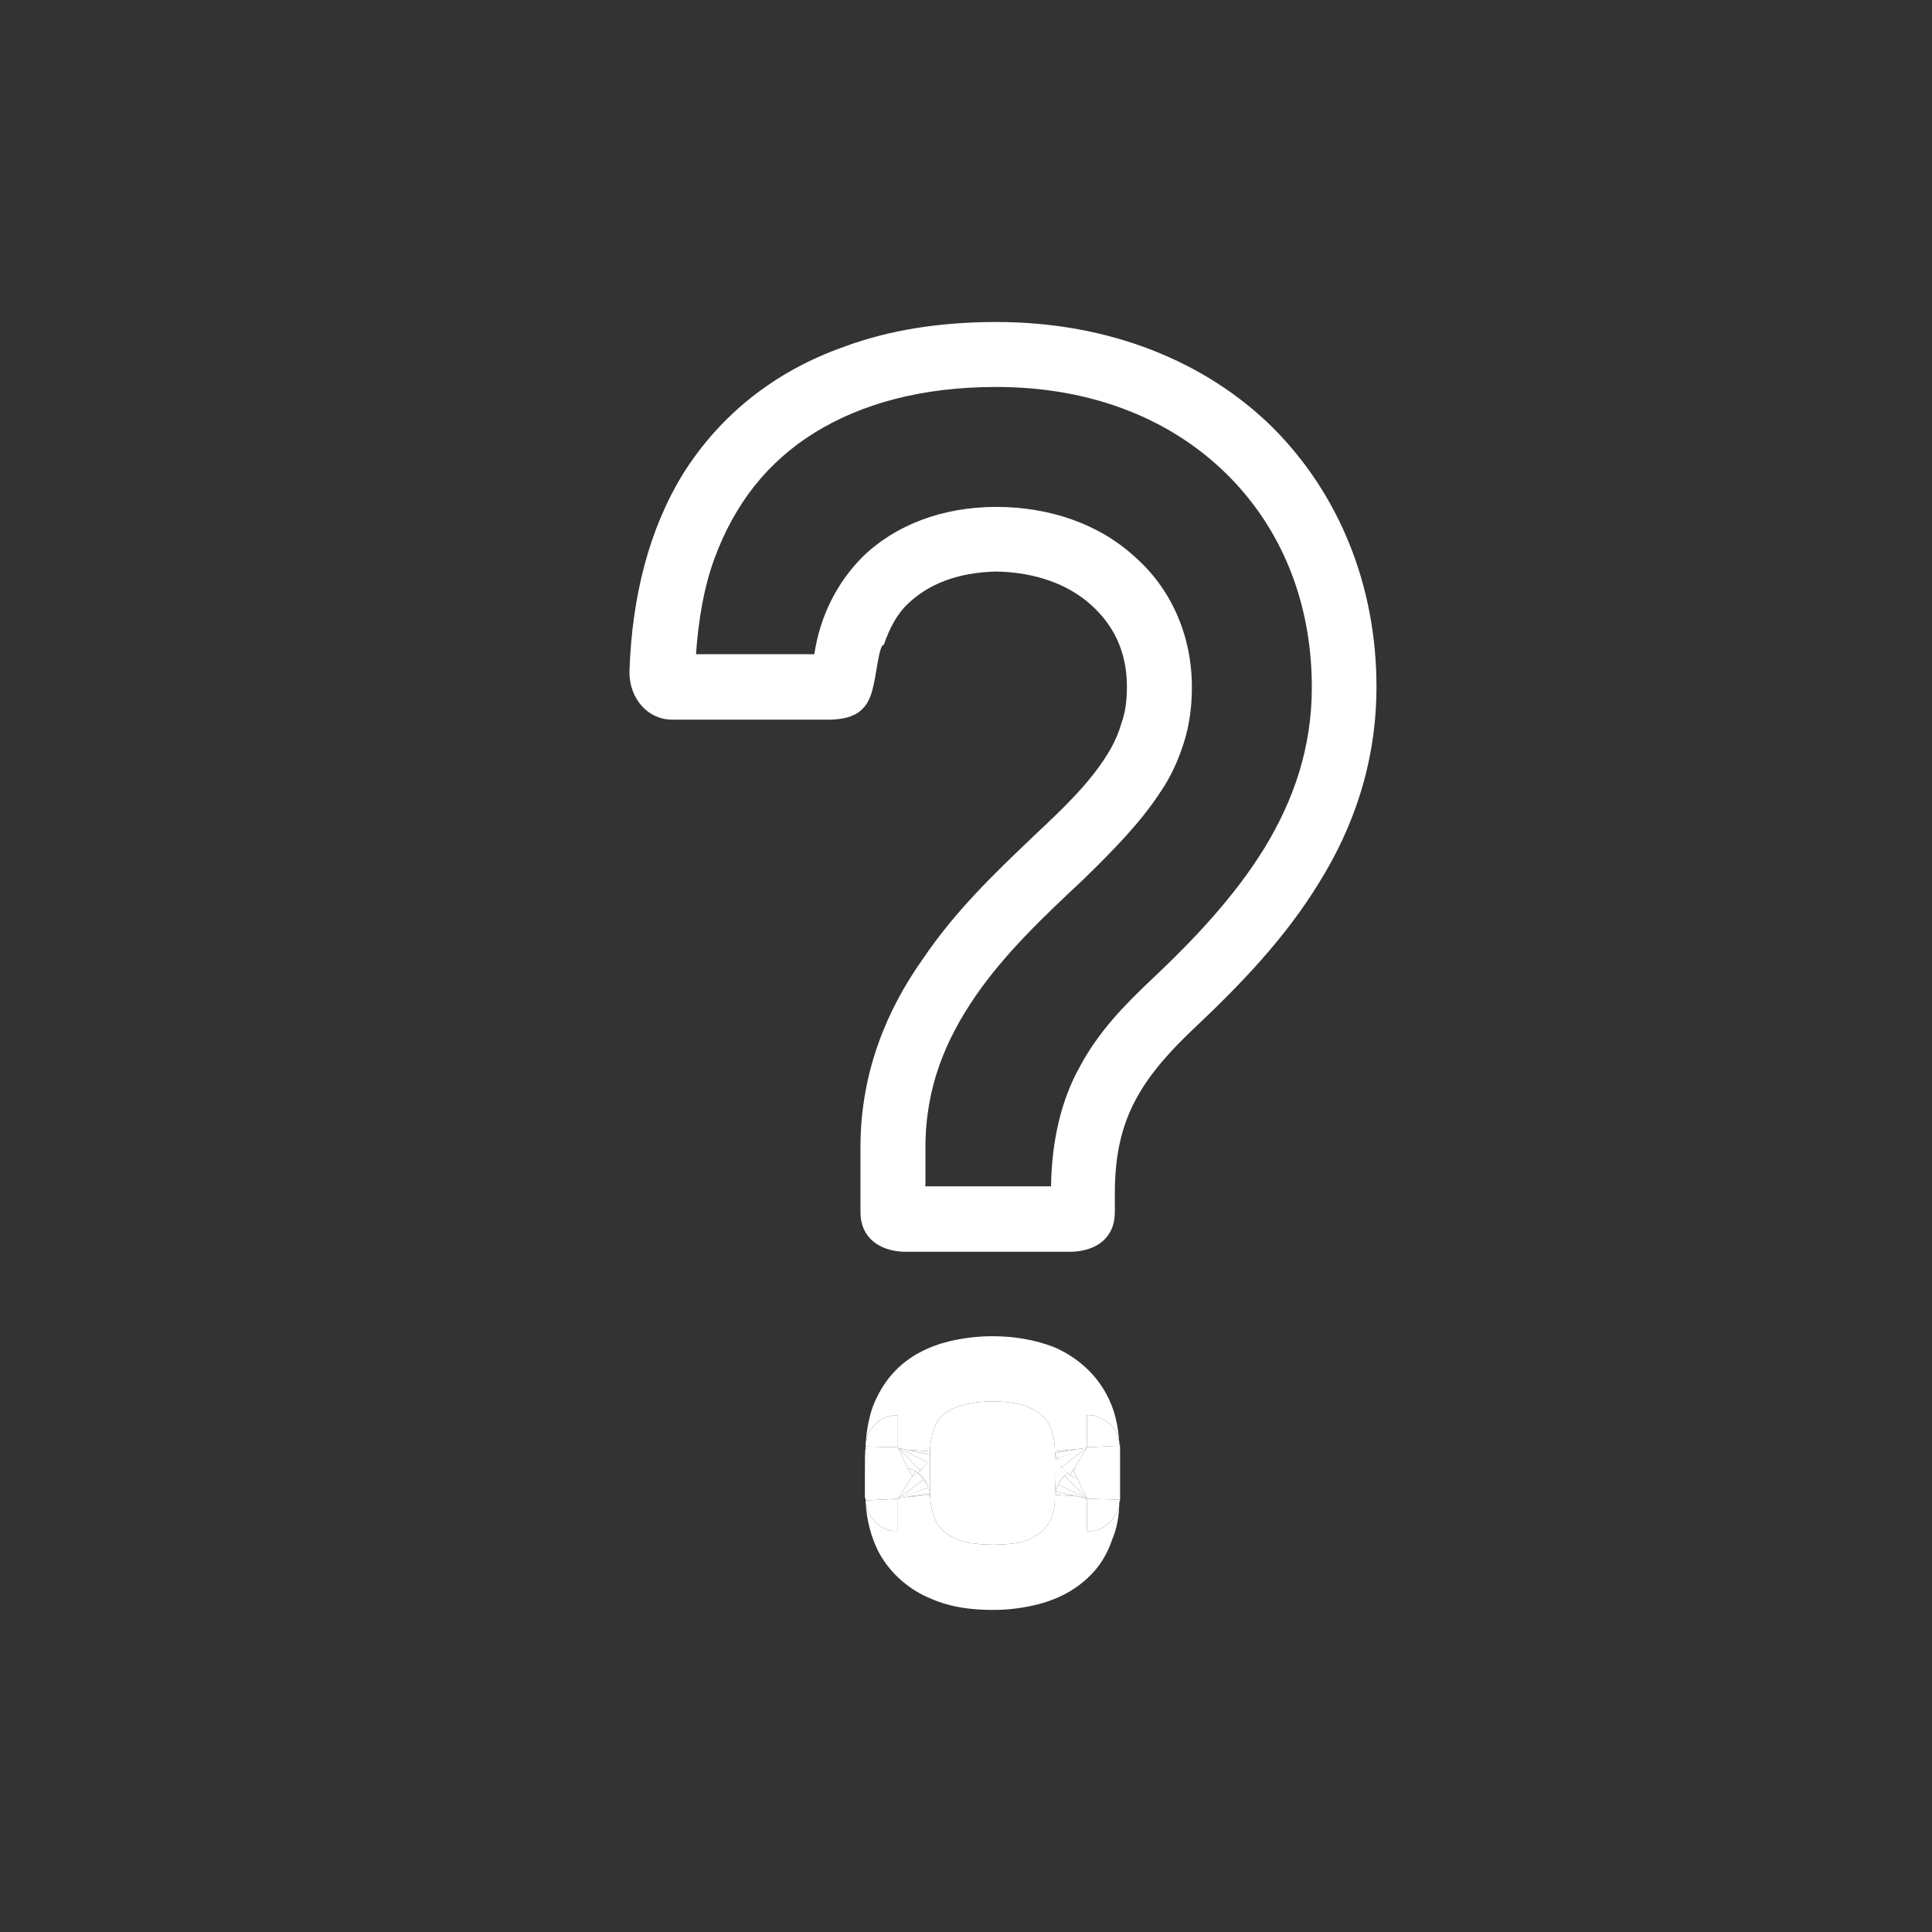 <svg width="24" height="24" viewBox="0 0 24 24" fill="none" xmlns="http://www.w3.org/2000/svg">
<rect x="0" y="0" width="24" height="24" fill="#333333" stroke="none"/>
<g clip-path="url(#clip0)">
<path fill-rule="evenodd" clip-rule="evenodd" d="M11.154 18.619L11.334 18.339C11.284 18.369 11.224 18.389 11.154 18.389V17.979L11.274 18.239L11.154 17.979L10.754 17.969C10.754 17.959 10.754 17.949 10.754 17.939C10.754 17.949 10.754 17.969 10.754 17.979C10.744 18.029 10.744 18.109 10.744 18.299C10.744 18.459 10.744 18.549 10.744 18.599C10.754 18.619 10.754 18.639 10.754 18.659C10.754 18.659 10.754 18.649 10.754 18.639L11.154 18.619L11.334 18.339L11.154 18.619V18.219C11.184 18.219 11.214 18.219 11.244 18.229C11.254 18.229 11.264 18.229 11.274 18.239L11.154 17.979V18.389C11.224 18.389 11.284 18.369 11.334 18.339L11.274 18.239C11.264 18.229 11.254 18.229 11.244 18.229C11.214 18.219 11.184 18.219 11.154 18.219V18.619Z" fill="white"/>
<path fill-rule="evenodd" clip-rule="evenodd" d="M11.334 18.339L11.154 18.619L11.474 18.379C11.464 18.359 11.434 18.329 11.404 18.299C11.384 18.319 11.354 18.329 11.334 18.339Z" fill="white"/>
<path fill-rule="evenodd" clip-rule="evenodd" d="M11.474 18.379C11.514 18.429 11.524 18.459 11.534 18.479C11.544 18.519 11.554 18.539 11.554 18.549V18.569C11.554 18.569 11.554 18.569 11.554 18.559C11.534 18.449 11.484 18.359 11.404 18.299C11.434 18.329 11.464 18.359 11.474 18.379Z" fill="white"/>
<path fill-rule="evenodd" clip-rule="evenodd" d="M11.404 18.299C11.384 18.319 11.364 18.329 11.334 18.339C11.354 18.329 11.384 18.319 11.404 18.299Z" fill="white"/>
<path fill-rule="evenodd" clip-rule="evenodd" d="M11.544 18.069C11.544 18.089 11.544 18.109 11.514 18.159C11.504 18.179 11.484 18.219 11.434 18.269C11.424 18.279 11.414 18.289 11.404 18.299C11.474 18.239 11.524 18.159 11.544 18.069Z" fill="white"/>
<path fill-rule="evenodd" clip-rule="evenodd" d="M11.554 18.559C11.554 18.529 11.554 18.459 11.554 18.299C11.554 18.149 11.554 18.069 11.554 18.039C11.554 18.049 11.554 18.049 11.554 18.059V18.069C11.544 18.069 11.544 18.069 11.544 18.069C11.524 18.159 11.474 18.239 11.404 18.299C11.484 18.359 11.534 18.449 11.554 18.559Z" fill="white"/>
<path fill-rule="evenodd" clip-rule="evenodd" d="M11.554 18.059C11.554 18.059 11.554 18.069 11.544 18.069H11.554V18.059Z" fill="white"/>
<path fill-rule="evenodd" clip-rule="evenodd" d="M11.554 18.059C11.554 18.039 11.554 18.029 11.554 18.029L11.274 18.009L11.544 18.069C11.554 18.069 11.554 18.059 11.554 18.059Z" fill="white"/>
<path fill-rule="evenodd" clip-rule="evenodd" d="M11.274 18.009H11.264L11.544 18.069L11.274 18.009Z" fill="white"/>
<path fill-rule="evenodd" clip-rule="evenodd" d="M11.334 18.339C11.364 18.329 11.384 18.319 11.404 18.299C11.394 18.289 11.384 18.289 11.374 18.279L11.334 18.339Z" fill="white"/>
<path fill-rule="evenodd" clip-rule="evenodd" d="M11.274 18.239L11.334 18.339L11.374 18.279C11.344 18.259 11.314 18.249 11.274 18.239Z" fill="white"/>
<path fill-rule="evenodd" clip-rule="evenodd" d="M11.334 18.339L11.374 18.279L11.334 18.339Z" fill="white"/>
<path fill-rule="evenodd" clip-rule="evenodd" d="M11.154 19.019V18.619L10.754 18.639C10.754 18.649 10.754 18.659 10.754 18.659C10.754 18.669 10.754 18.669 10.754 18.679C10.754 18.689 10.764 18.709 10.774 18.749C10.784 18.779 10.794 18.809 10.834 18.859C10.854 18.889 10.884 18.919 10.934 18.959C10.964 18.979 10.994 18.989 11.034 19.009C11.074 19.019 11.114 19.019 11.154 19.019Z" fill="white"/>
<path fill-rule="evenodd" clip-rule="evenodd" d="M10.774 17.839C10.764 17.889 10.764 17.899 10.754 17.919C10.754 17.929 10.754 17.929 10.754 17.939C10.754 17.949 10.754 17.959 10.754 17.969L11.154 17.979V17.579C11.074 17.579 10.984 17.609 10.934 17.639C10.884 17.679 10.854 17.709 10.834 17.739C10.794 17.789 10.784 17.819 10.774 17.839Z" fill="white"/>
<path fill-rule="evenodd" clip-rule="evenodd" d="M11.554 18.029L11.274 18.009L11.554 18.029Z" fill="white"/>
<path fill-rule="evenodd" clip-rule="evenodd" d="M13.504 17.579V17.979L13.914 17.959C13.914 17.959 13.914 17.949 13.904 17.939V17.929C13.904 17.909 13.904 17.889 13.884 17.849C13.874 17.819 13.874 17.789 13.834 17.739C13.804 17.709 13.774 17.679 13.724 17.639C13.694 17.629 13.664 17.609 13.624 17.599C13.594 17.579 13.554 17.579 13.504 17.579Z" fill="white"/>
<path fill-rule="evenodd" clip-rule="evenodd" d="M13.904 17.929V17.939C13.894 17.709 13.844 17.499 13.744 17.319C13.594 17.039 13.354 16.849 13.104 16.739C12.854 16.639 12.584 16.599 12.334 16.599V16.999V16.599H12.324C12.154 16.599 11.984 16.619 11.804 16.659C11.554 16.719 11.284 16.839 11.084 17.069C10.984 17.179 10.904 17.319 10.844 17.469C10.794 17.609 10.764 17.769 10.754 17.939C10.754 17.929 10.754 17.929 10.754 17.919C10.764 17.899 10.764 17.889 10.774 17.839C10.784 17.819 10.794 17.789 10.834 17.739C10.854 17.709 10.884 17.679 10.934 17.639C10.984 17.609 11.074 17.579 11.154 17.579V17.979L11.164 17.989L11.274 18.009L11.554 18.029V18.039C11.554 18.029 11.554 18.009 11.554 17.989C11.564 17.859 11.594 17.759 11.624 17.689C11.674 17.599 11.744 17.539 11.864 17.489C11.984 17.439 12.144 17.409 12.324 17.409H12.334C12.444 17.409 12.554 17.419 12.654 17.439C12.804 17.479 12.904 17.539 12.974 17.609C13.034 17.689 13.094 17.789 13.104 17.999C13.104 18.009 13.104 18.029 13.104 18.039V18.029L13.204 18.019L13.394 17.999L13.494 17.989L13.134 18.119L13.504 17.979V17.579C13.554 17.579 13.594 17.579 13.624 17.599C13.664 17.609 13.694 17.629 13.724 17.639C13.774 17.679 13.804 17.709 13.834 17.739C13.874 17.789 13.874 17.819 13.884 17.849C13.904 17.889 13.904 17.909 13.904 17.929Z" fill="white"/>
<path fill-rule="evenodd" clip-rule="evenodd" d="M13.444 18.379C13.464 18.379 13.484 18.389 13.504 18.389C13.484 18.389 13.464 18.379 13.444 18.379Z" fill="white"/>
<path fill-rule="evenodd" clip-rule="evenodd" d="M13.504 17.979L13.184 18.229H13.194C13.204 18.249 13.224 18.279 13.264 18.299C13.284 18.289 13.304 18.269 13.334 18.259L13.504 17.979Z" fill="white"/>
<path fill-rule="evenodd" clip-rule="evenodd" d="M13.504 17.979L13.334 18.259C13.344 18.249 13.364 18.239 13.384 18.239C13.424 18.219 13.464 18.219 13.504 18.219V18.619L13.914 18.629C13.914 18.639 13.914 18.649 13.904 18.659C13.914 18.649 13.914 18.639 13.914 18.619C13.914 18.569 13.914 18.489 13.914 18.299C13.914 18.139 13.914 18.049 13.914 17.999C13.914 17.979 13.914 17.959 13.904 17.939C13.914 17.949 13.914 17.959 13.914 17.959L13.504 17.979V18.389C13.484 18.389 13.464 18.379 13.444 18.379C13.424 18.379 13.404 18.369 13.384 18.369L13.504 18.619V18.219C13.464 18.219 13.424 18.219 13.384 18.239C13.364 18.239 13.354 18.249 13.334 18.259L13.384 18.369C13.404 18.369 13.424 18.379 13.444 18.379C13.464 18.379 13.484 18.389 13.504 18.389V17.979Z" fill="white"/>
<path fill-rule="evenodd" clip-rule="evenodd" d="M13.384 18.369C13.344 18.349 13.294 18.329 13.264 18.299C13.244 18.309 13.234 18.319 13.224 18.329L13.504 18.619L13.384 18.369Z" fill="white"/>
<path fill-rule="evenodd" clip-rule="evenodd" d="M13.504 19.019C13.594 19.029 13.674 18.999 13.724 18.959C13.774 18.929 13.804 18.889 13.824 18.869C13.864 18.809 13.874 18.779 13.884 18.759C13.904 18.719 13.904 18.699 13.904 18.679C13.904 18.679 13.904 18.669 13.904 18.659C13.914 18.649 13.914 18.639 13.914 18.629L13.504 18.619V19.019Z" fill="white"/>
<path fill-rule="evenodd" clip-rule="evenodd" d="M13.384 18.239C13.424 18.219 13.464 18.219 13.504 18.219C13.464 18.219 13.424 18.219 13.384 18.239Z" fill="white"/>
<path fill-rule="evenodd" clip-rule="evenodd" d="M11.274 18.239C11.324 18.249 11.364 18.269 11.404 18.299C11.414 18.289 11.424 18.279 11.434 18.269L11.154 17.979L11.274 18.239Z" fill="white"/>
<path fill-rule="evenodd" clip-rule="evenodd" d="M13.394 17.999L13.114 18.049L13.394 17.999Z" fill="white"/>
<path fill-rule="evenodd" clip-rule="evenodd" d="M13.114 18.049C13.114 18.059 13.114 18.059 13.114 18.069V18.079C13.114 18.089 13.124 18.099 13.134 18.119L13.494 17.989L13.394 17.999L13.114 18.049Z" fill="white"/>
<path fill-rule="evenodd" clip-rule="evenodd" d="M13.234 18.019L13.104 18.029V18.039L13.114 18.049L13.394 17.999L13.204 18.019H13.234Z" fill="white"/>
<path fill-rule="evenodd" clip-rule="evenodd" d="M13.104 18.029L13.204 18.019L13.104 18.029Z" fill="white"/>
<path fill-rule="evenodd" clip-rule="evenodd" d="M13.104 18.029L13.234 18.019H13.204L13.104 18.029Z" fill="white"/>
<path fill-rule="evenodd" clip-rule="evenodd" d="M12.334 19.419V19.189H12.324L12.334 19.419Z" fill="white"/>
<path fill-rule="evenodd" clip-rule="evenodd" d="M11.554 18.549L11.174 18.609L11.534 18.479L11.154 18.619V19.019C11.114 19.019 11.074 19.019 11.034 19.009C10.994 18.989 10.964 18.979 10.934 18.959C10.884 18.919 10.854 18.889 10.834 18.859C10.794 18.809 10.784 18.779 10.774 18.749C10.764 18.709 10.754 18.689 10.754 18.679C10.754 18.669 10.754 18.669 10.754 18.659C10.764 18.889 10.824 19.099 10.914 19.279C11.064 19.559 11.314 19.759 11.564 19.859C11.814 19.969 12.074 19.999 12.334 19.999H12.344V19.789V19.999C12.514 19.999 12.684 19.979 12.854 19.939C13.114 19.879 13.374 19.759 13.584 19.529C13.684 19.419 13.764 19.279 13.814 19.129C13.874 18.989 13.904 18.829 13.904 18.659C13.904 18.669 13.904 18.679 13.904 18.679C13.904 18.699 13.904 18.719 13.884 18.759C13.874 18.779 13.864 18.809 13.824 18.869C13.804 18.889 13.774 18.929 13.724 18.959C13.674 18.999 13.594 19.029 13.504 19.019V18.619L13.224 18.329L13.504 18.619L13.144 18.439L13.504 18.619L13.394 18.589L13.104 18.569C13.104 18.579 13.104 18.599 13.104 18.609C13.104 18.749 13.074 18.839 13.034 18.909C12.984 18.999 12.914 19.059 12.794 19.119C12.684 19.169 12.514 19.189 12.344 19.189H12.334H12.324H12.334C12.214 19.189 12.104 19.179 12.004 19.159C11.864 19.119 11.764 19.069 11.694 18.989C11.624 18.919 11.574 18.809 11.554 18.599C11.554 18.589 11.554 18.569 11.554 18.559C11.554 18.569 11.554 18.569 11.554 18.569L11.434 18.579L11.554 18.569L11.264 18.599L11.554 18.549Z" fill="white"/>
<path fill-rule="evenodd" clip-rule="evenodd" d="M11.554 18.299C11.554 18.459 11.554 18.529 11.554 18.559C11.554 18.569 11.554 18.589 11.554 18.599C11.574 18.809 11.624 18.919 11.694 18.989C11.764 19.069 11.864 19.119 12.004 19.159C12.104 19.179 12.214 19.189 12.334 19.189V19.419L12.324 19.189H12.334H12.344C12.514 19.189 12.684 19.169 12.794 19.119C12.914 19.059 12.984 18.999 13.034 18.909C13.074 18.839 13.104 18.749 13.104 18.609C13.104 18.599 13.104 18.579 13.104 18.569V18.559C13.104 18.529 13.114 18.459 13.114 18.299C13.114 18.149 13.114 18.079 13.104 18.049V18.039C13.104 18.029 13.104 18.009 13.104 17.999C13.094 17.789 13.034 17.689 12.974 17.609C12.904 17.539 12.804 17.479 12.654 17.439C12.554 17.419 12.444 17.409 12.334 17.409H12.324V17.339V17.409C12.144 17.409 11.984 17.439 11.864 17.489C11.744 17.539 11.674 17.599 11.624 17.689C11.594 17.759 11.564 17.859 11.554 17.989C11.554 18.009 11.554 18.029 11.554 18.039C11.554 18.069 11.554 18.149 11.554 18.299Z" fill="white"/>
<path fill-rule="evenodd" clip-rule="evenodd" d="M11.554 18.569L11.434 18.579L11.554 18.569Z" fill="white"/>
<path fill-rule="evenodd" clip-rule="evenodd" d="M11.554 18.549L11.264 18.599L11.554 18.569V18.549Z" fill="white"/>
<path fill-rule="evenodd" clip-rule="evenodd" d="M13.134 18.119C13.134 18.139 13.144 18.169 13.184 18.219V18.229L13.504 17.979L13.134 18.119Z" fill="white"/>
<path fill-rule="evenodd" clip-rule="evenodd" d="M13.504 17.979L13.184 18.229L13.504 17.979Z" fill="white"/>
<path fill-rule="evenodd" clip-rule="evenodd" d="M13.114 18.529C13.114 18.519 13.124 18.499 13.144 18.439C13.154 18.419 13.174 18.389 13.204 18.349C13.214 18.349 13.214 18.339 13.214 18.339C13.224 18.339 13.224 18.329 13.224 18.329C13.234 18.319 13.244 18.309 13.264 18.299C13.234 18.279 13.214 18.259 13.194 18.229H13.184V18.219C13.154 18.179 13.134 18.129 13.114 18.079V18.069C13.114 18.059 13.104 18.049 13.104 18.039V18.049C13.114 18.079 13.114 18.149 13.114 18.299C13.114 18.459 13.104 18.529 13.104 18.559V18.569V18.559C13.114 18.549 13.114 18.549 13.114 18.529Z" fill="white"/>
<path fill-rule="evenodd" clip-rule="evenodd" d="M11.164 17.989L11.514 18.159C11.544 18.109 11.544 18.089 11.544 18.069L11.264 18.009H11.274L11.164 17.989Z" fill="white"/>
<path fill-rule="evenodd" clip-rule="evenodd" d="M11.154 18.619L11.534 18.479C11.524 18.459 11.514 18.429 11.474 18.379L11.154 18.619Z" fill="white"/>
<path fill-rule="evenodd" clip-rule="evenodd" d="M11.154 18.619L11.474 18.379L11.154 18.619Z" fill="white"/>
<path fill-rule="evenodd" clip-rule="evenodd" d="M11.404 18.299C11.364 18.269 11.324 18.249 11.274 18.239C11.314 18.249 11.344 18.259 11.374 18.279C11.384 18.289 11.394 18.289 11.404 18.299Z" fill="white"/>
<path fill-rule="evenodd" clip-rule="evenodd" d="M13.214 18.339C13.224 18.339 13.224 18.329 13.224 18.329C13.224 18.329 13.224 18.339 13.214 18.339Z" fill="white"/>
<path fill-rule="evenodd" clip-rule="evenodd" d="M13.224 18.329C13.234 18.319 13.244 18.309 13.264 18.299C13.244 18.309 13.234 18.319 13.224 18.329Z" fill="white"/>
<path fill-rule="evenodd" clip-rule="evenodd" d="M13.204 18.349C13.184 18.379 13.164 18.409 13.144 18.439L13.504 18.619L13.224 18.329C13.224 18.329 13.224 18.339 13.214 18.339C13.214 18.339 13.214 18.349 13.204 18.349Z" fill="white"/>
<path fill-rule="evenodd" clip-rule="evenodd" d="M13.204 18.349C13.214 18.349 13.214 18.339 13.214 18.339C13.214 18.339 13.214 18.349 13.204 18.349Z" fill="white"/>
<path fill-rule="evenodd" clip-rule="evenodd" d="M13.144 18.439C13.164 18.409 13.184 18.379 13.204 18.349C13.174 18.389 13.154 18.419 13.144 18.439Z" fill="white"/>
<path fill-rule="evenodd" clip-rule="evenodd" d="M11.174 18.609L11.554 18.549C11.554 18.539 11.544 18.519 11.534 18.479L11.174 18.609Z" fill="white"/>
<path fill-rule="evenodd" clip-rule="evenodd" d="M13.114 18.079C13.134 18.129 13.154 18.179 13.184 18.219C13.144 18.169 13.134 18.139 13.134 18.119C13.124 18.099 13.114 18.089 13.114 18.079Z" fill="white"/>
<path fill-rule="evenodd" clip-rule="evenodd" d="M11.514 18.159L11.164 17.989L11.154 17.979L11.434 18.269C11.484 18.219 11.504 18.179 11.514 18.159Z" fill="white"/>
<path fill-rule="evenodd" clip-rule="evenodd" d="M11.154 17.979L11.434 18.269L11.154 17.979Z" fill="white"/>
<path fill-rule="evenodd" clip-rule="evenodd" d="M11.164 17.989L11.514 18.159L11.164 17.989Z" fill="white"/>
<path fill-rule="evenodd" clip-rule="evenodd" d="M13.104 18.039C13.104 18.049 13.114 18.059 13.114 18.069C13.114 18.059 13.114 18.059 13.114 18.049L13.104 18.039Z" fill="white"/>
<path fill-rule="evenodd" clip-rule="evenodd" d="M13.334 18.259C13.354 18.249 13.364 18.239 13.384 18.239C13.364 18.239 13.344 18.249 13.334 18.259Z" fill="white"/>
<path fill-rule="evenodd" clip-rule="evenodd" d="M13.264 18.299C13.274 18.309 13.274 18.309 13.294 18.319L13.334 18.259C13.304 18.269 13.284 18.279 13.264 18.299Z" fill="white"/>
<path fill-rule="evenodd" clip-rule="evenodd" d="M13.334 18.259C13.304 18.269 13.284 18.289 13.264 18.299C13.284 18.279 13.304 18.269 13.334 18.259Z" fill="white"/>
<path fill-rule="evenodd" clip-rule="evenodd" d="M13.294 18.319C13.314 18.339 13.344 18.349 13.384 18.369L13.334 18.259L13.294 18.319Z" fill="white"/>
<path fill-rule="evenodd" clip-rule="evenodd" d="M13.264 18.299C13.294 18.329 13.344 18.349 13.384 18.369C13.344 18.349 13.314 18.339 13.294 18.319C13.274 18.309 13.274 18.309 13.264 18.299Z" fill="white"/>
<path fill-rule="evenodd" clip-rule="evenodd" d="M13.114 18.529L13.394 18.589L13.504 18.619L13.144 18.439C13.134 18.469 13.124 18.499 13.114 18.529Z" fill="white"/>
<path fill-rule="evenodd" clip-rule="evenodd" d="M13.144 18.439C13.124 18.499 13.114 18.519 13.114 18.529C13.124 18.499 13.134 18.469 13.144 18.439Z" fill="white"/>
<path fill-rule="evenodd" clip-rule="evenodd" d="M13.104 18.559C13.104 18.569 13.104 18.569 13.104 18.569L13.394 18.589L13.114 18.529C13.114 18.539 13.114 18.549 13.104 18.559Z" fill="white"/>
<path fill-rule="evenodd" clip-rule="evenodd" d="M13.114 18.529C13.114 18.549 13.114 18.549 13.104 18.559C13.114 18.549 13.114 18.539 13.114 18.529Z" fill="white"/>
<path fill-rule="evenodd" clip-rule="evenodd" d="M13.394 18.589L13.114 18.529L13.394 18.589Z" fill="white"/>
<path fill-rule="evenodd" clip-rule="evenodd" d="M13.444 18.379C13.424 18.379 13.404 18.369 13.384 18.369C13.404 18.369 13.424 18.379 13.444 18.379Z" fill="white"/>
<path fill-rule="evenodd" clip-rule="evenodd" d="M11.274 18.239L11.334 18.339L11.274 18.239Z" fill="white"/>
<path fill-rule="evenodd" clip-rule="evenodd" d="M11.274 18.239C11.264 18.229 11.254 18.229 11.244 18.229C11.254 18.229 11.264 18.229 11.274 18.239Z" fill="white"/>
<path fill-rule="evenodd" clip-rule="evenodd" d="M11.154 18.219C11.184 18.219 11.214 18.219 11.244 18.229C11.214 18.219 11.184 18.219 11.154 18.219Z" fill="white"/>
<path fill-rule="evenodd" clip-rule="evenodd" d="M11.154 18.389C11.224 18.389 11.284 18.369 11.334 18.339C11.284 18.369 11.224 18.389 11.154 18.389Z" fill="white"/>
<path fill-rule="evenodd" clip-rule="evenodd" d="M13.264 18.299C13.224 18.279 13.204 18.249 13.194 18.229C13.214 18.259 13.234 18.279 13.264 18.299Z" fill="white"/>
<path fill-rule="evenodd" clip-rule="evenodd" d="M13.504 17.979L13.914 17.959L13.504 17.979Z" fill="white"/>
<path fill-rule="evenodd" clip-rule="evenodd" d="M13.504 17.979L13.914 17.959L13.504 17.979Z" fill="white"/>
<path fill-rule="evenodd" clip-rule="evenodd" d="M11.334 18.339L11.274 18.239L11.334 18.339Z" fill="white"/>
<path fill-rule="evenodd" clip-rule="evenodd" d="M13.494 17.989L13.394 17.999L13.494 17.989Z" fill="white"/>
<path fill-rule="evenodd" clip-rule="evenodd" d="M11.534 18.479L11.174 18.609L11.534 18.479Z" fill="white"/>
<path fill-rule="evenodd" clip-rule="evenodd" d="M13.504 18.619L13.384 18.369L13.504 18.619Z" fill="white"/>
<path fill-rule="evenodd" clip-rule="evenodd" d="M13.394 18.589L13.114 18.529L13.394 18.589Z" fill="white"/>
<path fill-rule="evenodd" clip-rule="evenodd" d="M13.114 18.049L13.394 17.999L13.114 18.049Z" fill="white"/>
<path fill-rule="evenodd" clip-rule="evenodd" d="M11.554 18.569L11.434 18.579L11.554 18.569Z" fill="white"/>
<path fill-rule="evenodd" clip-rule="evenodd" d="M11.154 17.979L11.274 18.239L11.154 17.979Z" fill="white"/>
<path fill-rule="evenodd" clip-rule="evenodd" d="M13.504 18.619L13.144 18.439L13.504 18.619Z" fill="white"/>
<path fill-rule="evenodd" clip-rule="evenodd" d="M13.504 18.619L13.224 18.329L13.504 18.619Z" fill="white"/>
<path fill-rule="evenodd" clip-rule="evenodd" d="M11.374 18.279L11.334 18.339L11.374 18.279Z" fill="white"/>
<path fill-rule="evenodd" clip-rule="evenodd" d="M11.434 18.269L11.154 17.979L11.434 18.269Z" fill="white"/>
<path fill-rule="evenodd" clip-rule="evenodd" d="M13.294 18.319L13.334 18.259L13.294 18.319Z" fill="white"/>
<path fill-rule="evenodd" clip-rule="evenodd" d="M11.174 18.609L11.554 18.549L11.174 18.609Z" fill="white"/>
<path fill-rule="evenodd" clip-rule="evenodd" d="M13.104 18.569L13.394 18.589L13.104 18.569Z" fill="white"/>
<path fill-rule="evenodd" clip-rule="evenodd" d="M11.154 18.619L11.334 18.339L11.154 18.619Z" fill="white"/>
<path fill-rule="evenodd" clip-rule="evenodd" d="M11.554 18.549L11.264 18.599L11.554 18.549Z" fill="white"/>
<path fill-rule="evenodd" clip-rule="evenodd" d="M11.164 17.989L11.514 18.159L11.164 17.989Z" fill="white"/>
<path fill-rule="evenodd" clip-rule="evenodd" d="M11.434 18.579L11.554 18.569L11.434 18.579Z" fill="white"/>
<path fill-rule="evenodd" clip-rule="evenodd" d="M11.514 18.159L11.164 17.989L11.514 18.159Z" fill="white"/>
<path fill-rule="evenodd" clip-rule="evenodd" d="M11.154 17.979L11.434 18.269L11.154 17.979Z" fill="white"/>
<path fill-rule="evenodd" clip-rule="evenodd" d="M11.264 18.009L11.544 18.069L11.264 18.009Z" fill="white"/>
<path fill-rule="evenodd" clip-rule="evenodd" d="M12.324 19.189L12.334 19.419L12.324 19.189Z" fill="white"/>
<path fill-rule="evenodd" clip-rule="evenodd" d="M13.504 17.979L13.334 18.259L13.504 17.979Z" fill="white"/>
<path fill-rule="evenodd" clip-rule="evenodd" d="M11.264 18.599L11.554 18.569L11.264 18.599Z" fill="white"/>
<path fill-rule="evenodd" clip-rule="evenodd" d="M13.294 18.319L13.334 18.259L13.294 18.319Z" fill="white"/>
<path fill-rule="evenodd" clip-rule="evenodd" d="M13.134 18.119L13.494 17.989L13.134 18.119Z" fill="white"/>
<path fill-rule="evenodd" clip-rule="evenodd" d="M11.474 18.379L11.154 18.619L11.474 18.379Z" fill="white"/>
</g>
<path fill-rule="evenodd" clip-rule="evenodd" d="M10.319 8.94H8.989H8.349C8.049 8.94 7.819 8.68 7.819 8.35C7.849 7.4 8.069 6.56 8.489 5.88C8.949 5.15 9.629 4.61 10.479 4.31C11.039 4.1 11.679 4 12.379 4C13.779 4 14.979 4.49 15.809 5.31C16.639 6.14 17.099 7.28 17.099 8.53C17.099 9.46 16.819 10.27 16.389 10.96C15.969 11.65 15.409 12.23 14.859 12.75C14.539 13.05 14.289 13.33 14.119 13.64C13.949 13.95 13.849 14.31 13.849 14.82V14.83V15.06C13.849 15.37 13.629 15.54 13.309 15.55H11.229C10.919 15.54 10.689 15.37 10.689 15.06V14.83V14.25C10.689 13.32 11.019 12.54 11.459 11.92C11.862 11.32 12.362 10.843 12.802 10.423C12.831 10.395 12.86 10.367 12.889 10.34C13.179 10.07 13.419 9.83 13.589 9.61C13.759 9.39 13.869 9.2 13.929 8.99C13.979 8.85 13.999 8.71 13.999 8.53C13.999 8.09 13.829 7.76 13.549 7.51C13.269 7.26 12.869 7.11 12.379 7.1C11.889 7.11 11.529 7.26 11.279 7.5C11.139 7.63 11.049 7.81 10.979 8.01C10.979 8.015 10.976 8.015 10.973 8.015C10.969 8.015 10.964 8.015 10.959 8.02C10.928 8.076 10.909 8.192 10.889 8.311C10.877 8.385 10.864 8.459 10.849 8.52C10.789 8.82 10.629 8.93 10.319 8.94ZM14.316 12.157C13.966 12.487 13.646 12.817 13.416 13.247C13.186 13.657 13.066 14.157 13.056 14.737H11.496V14.257C11.496 13.507 11.746 12.917 12.116 12.377C12.486 11.837 12.986 11.367 13.456 10.927C13.846 10.547 14.176 10.207 14.416 9.837C14.546 9.647 14.636 9.447 14.706 9.227C14.776 9.007 14.806 8.777 14.806 8.537C14.806 7.877 14.536 7.297 14.086 6.907C13.646 6.507 13.036 6.297 12.376 6.297C11.716 6.297 11.126 6.517 10.716 6.917C10.396 7.237 10.186 7.657 10.116 8.127H8.646C8.676 7.697 8.746 7.287 8.876 6.937C9.126 6.257 9.536 5.737 10.116 5.377C10.696 5.017 11.446 4.807 12.376 4.807C13.596 4.807 14.566 5.227 15.236 5.887C15.916 6.557 16.296 7.477 16.296 8.537C16.296 9.297 16.066 9.947 15.706 10.537C15.336 11.137 14.836 11.667 14.316 12.157Z" fill="white"/>
<defs>
<clipPath id="clip0">
<rect width="3.174" height="3.401" fill="white" transform="translate(10.744 16.599)"/>
</clipPath>
</defs>
</svg>

